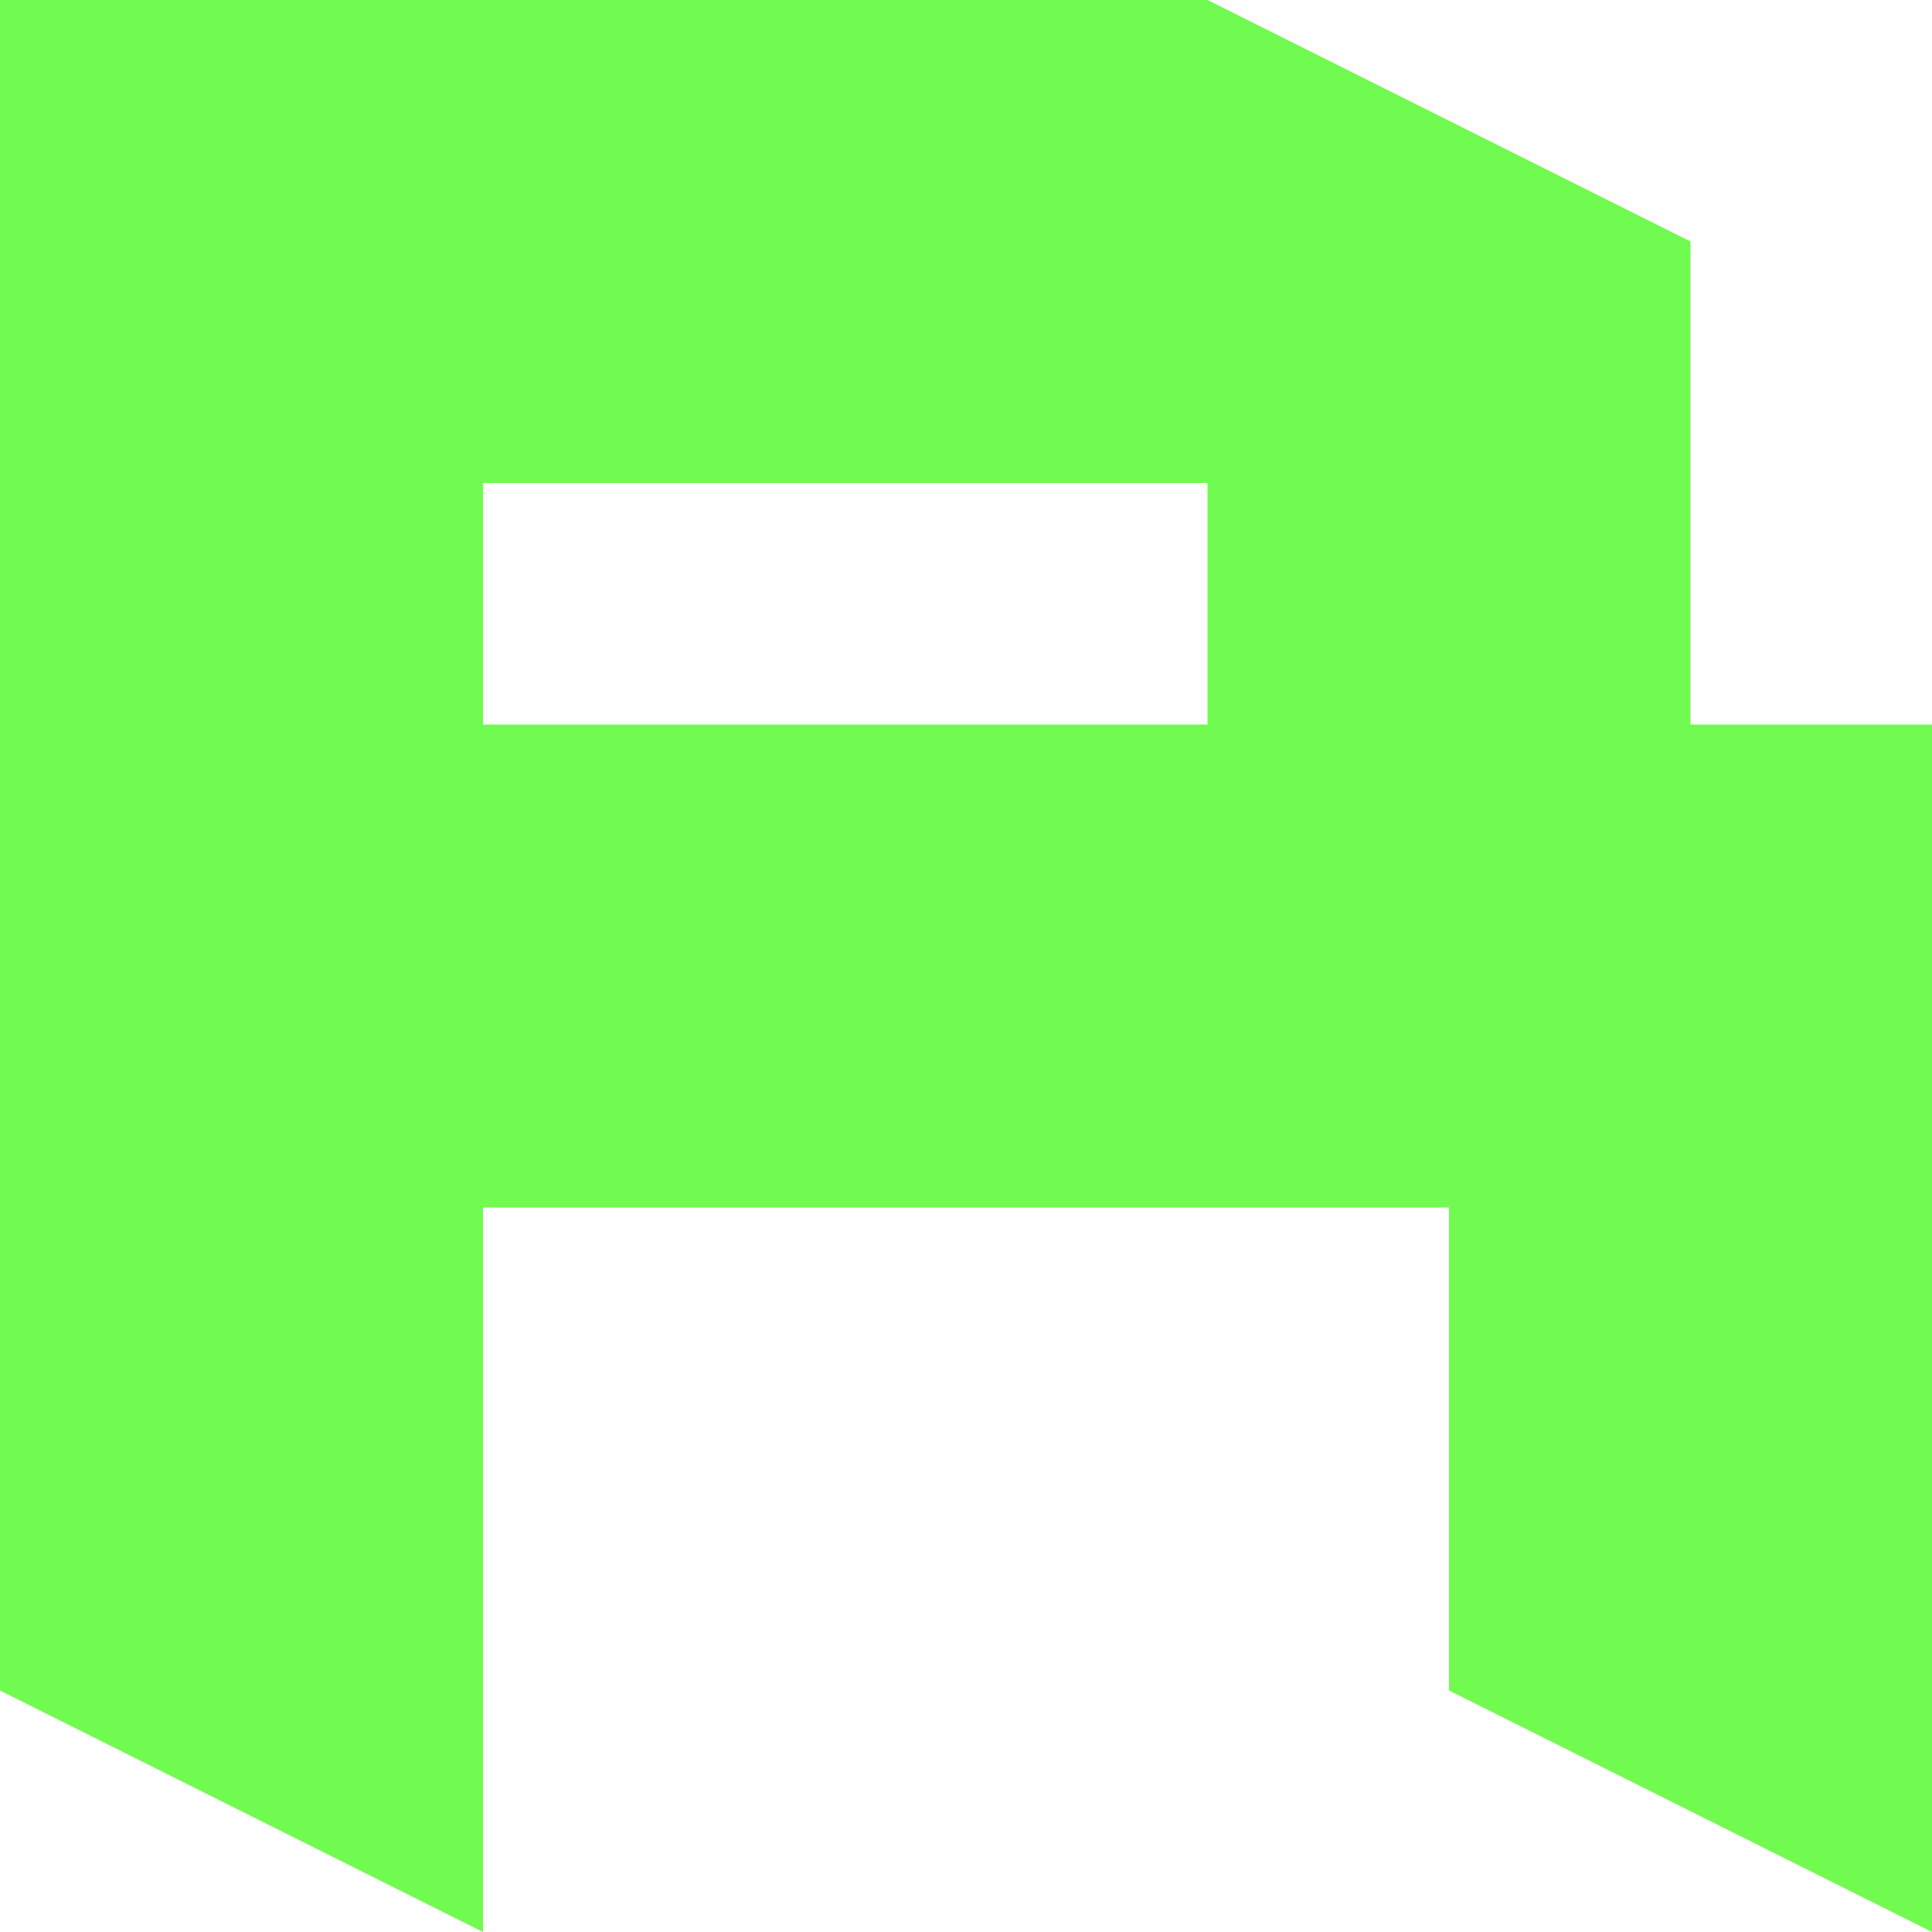 <svg xmlns="http://www.w3.org/2000/svg" width="12.8mm" height="48.378" viewBox="0 0 12.8 12.8"><g style="display:inline"><path d="M60.8 44.8V56l3.2 1.6v-4.8h6.4V56l3.2 1.6v-8H72v-3.2l-3.2-1.6ZM64 48h4.8v1.6H64z" style="display:inline;fill:#71fb51;stroke-width:.265" transform="translate(-60.8 -44.8)"/></g></svg>